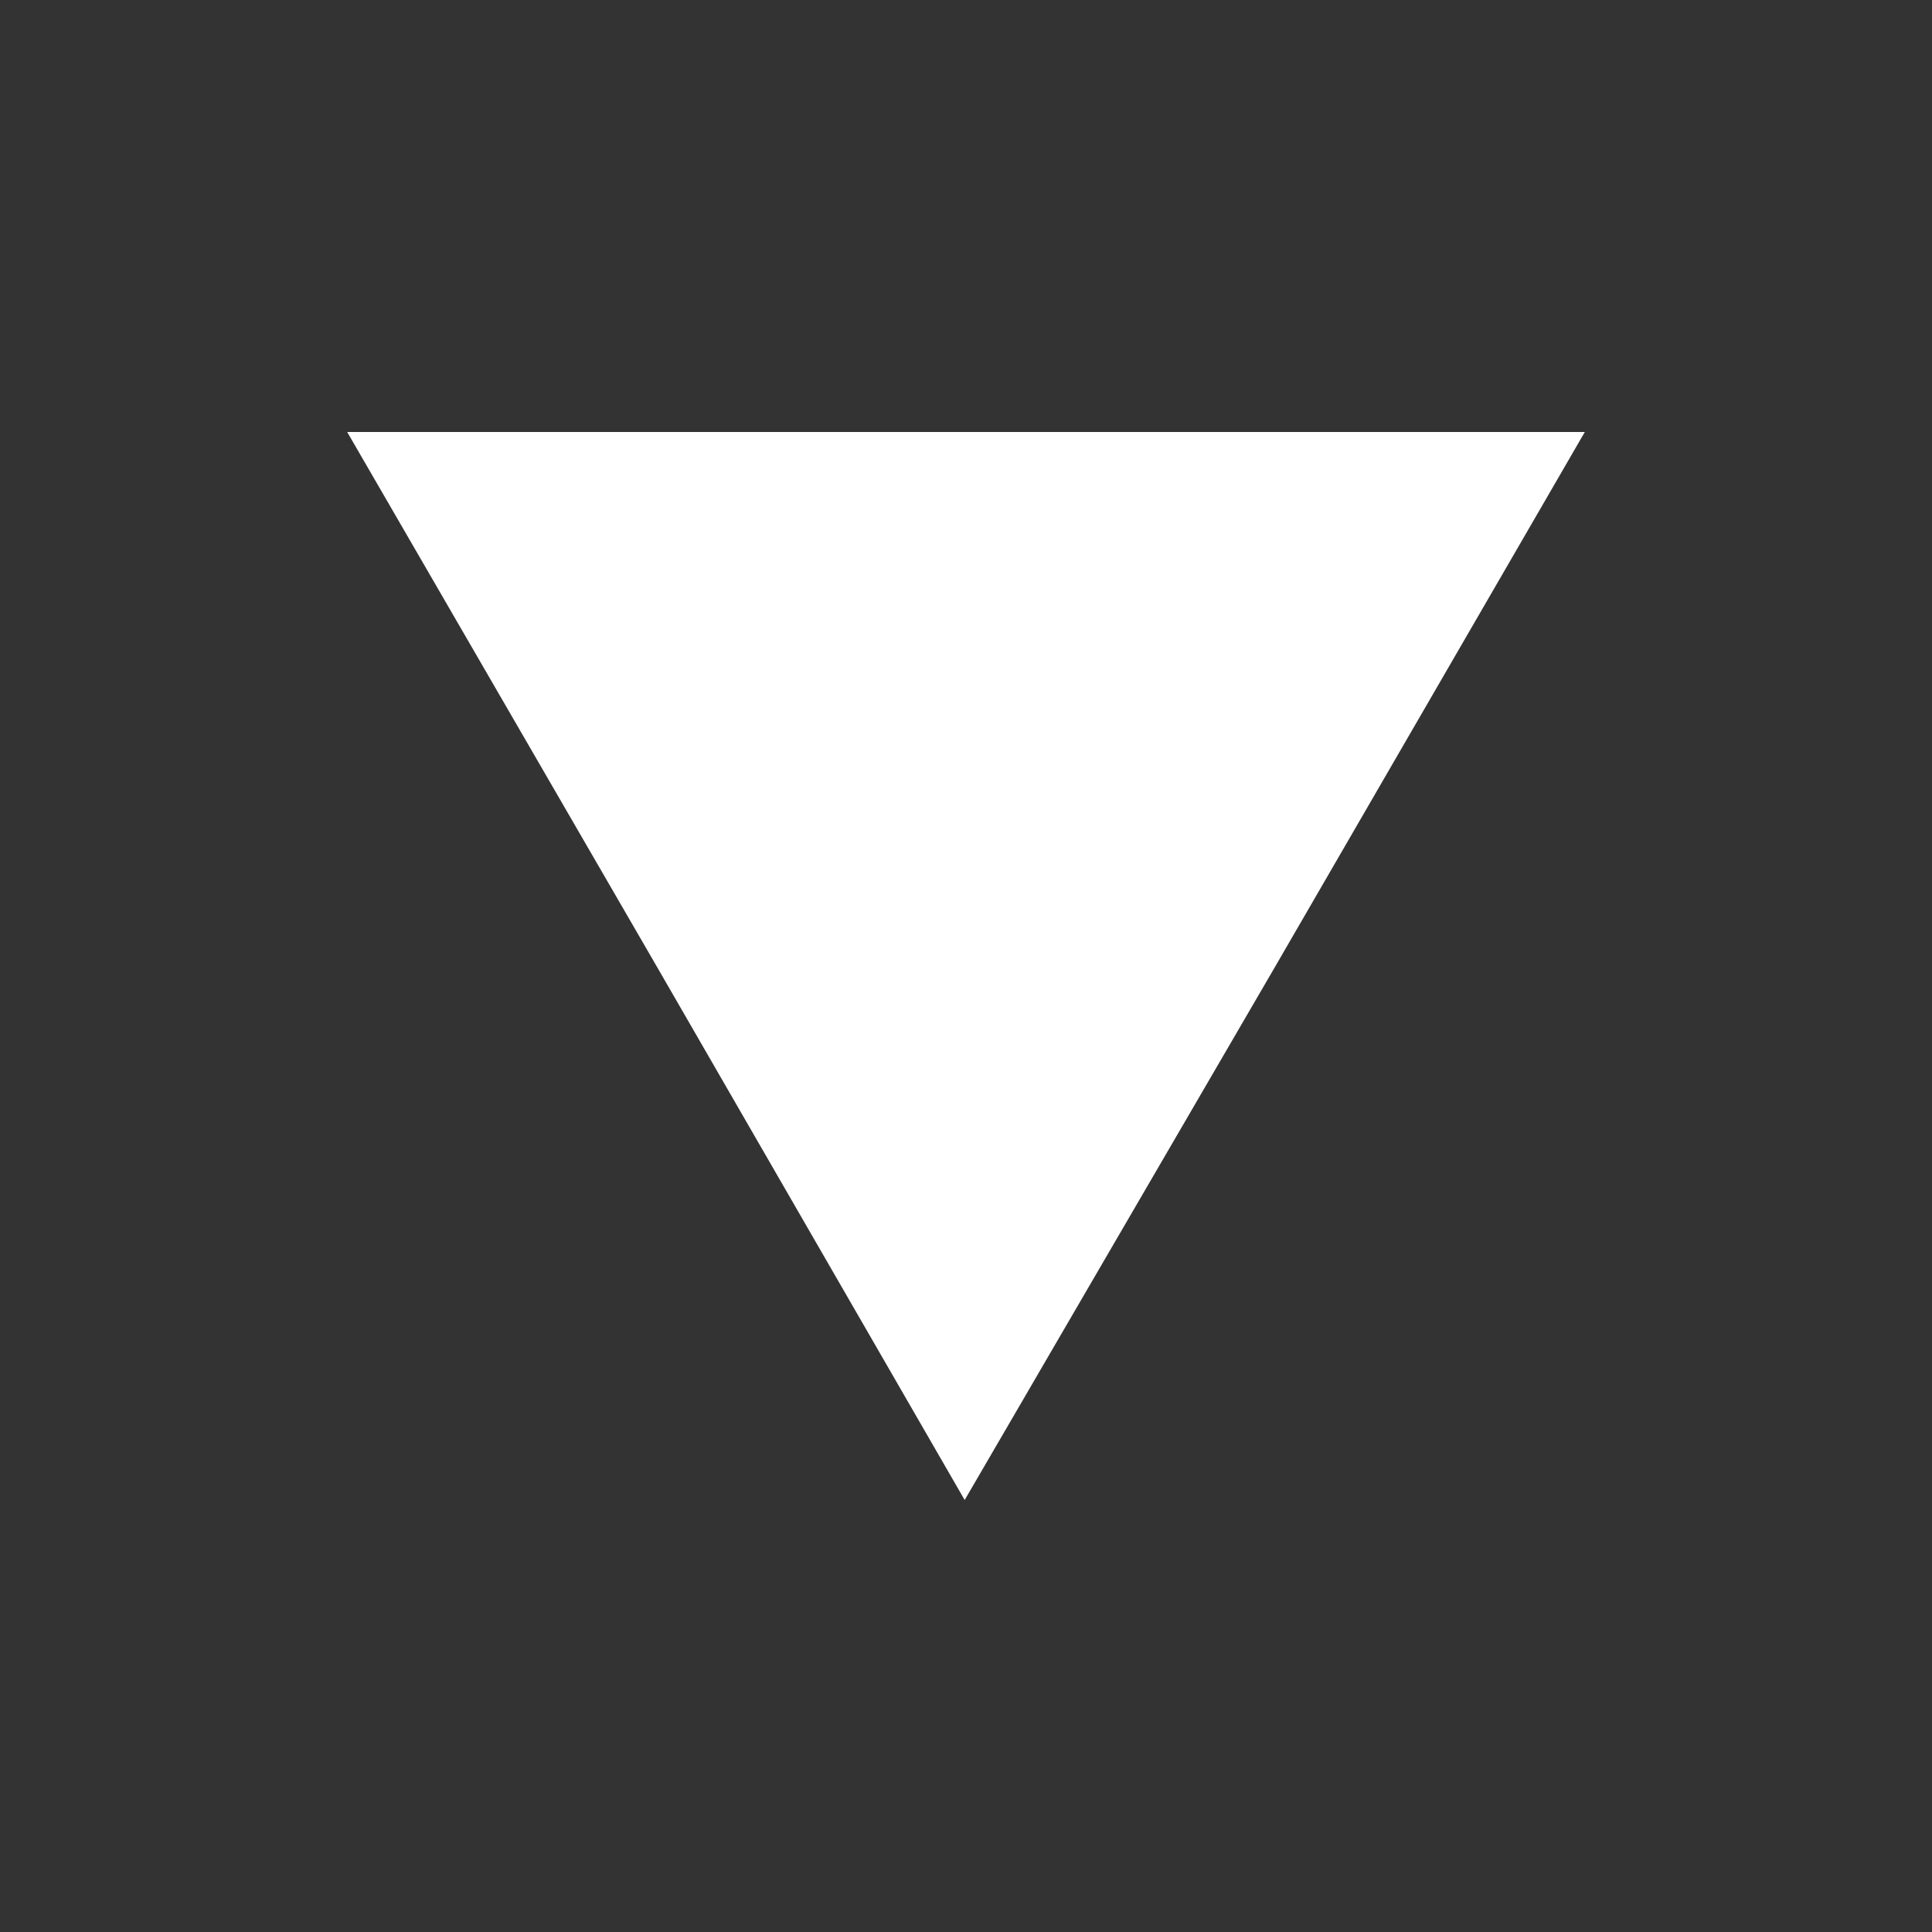 <?xml version="1.0" encoding="utf-8"?>
<!-- Generator: Adobe Illustrator 19.1.0, SVG Export Plug-In . SVG Version: 6.00 Build 0)  -->
<svg version="1.1" id="Layer_1" xmlns="http://www.w3.org/2000/svg" xmlns:xlink="http://www.w3.org/1999/xlink" x="0px" y="0px"
	 viewBox="-283 204.1 72.9 72.9" style="enable-background:new -283 204.1 72.9 72.9;" xml:space="preserve">
<rect x="-283" y="204.1" width="72.9" height="72.9" fill="#333333" stroke="none"/>
<style type="text/css">
	.st0{fill:#FFFFFF;}
</style>
<polygon class="st0" points="-246.6,260.7 -258.2,240.6 -269.9,220.4 -246.6,220.4 -223.2,220.4 -234.9,240.6 "/>
</svg>

